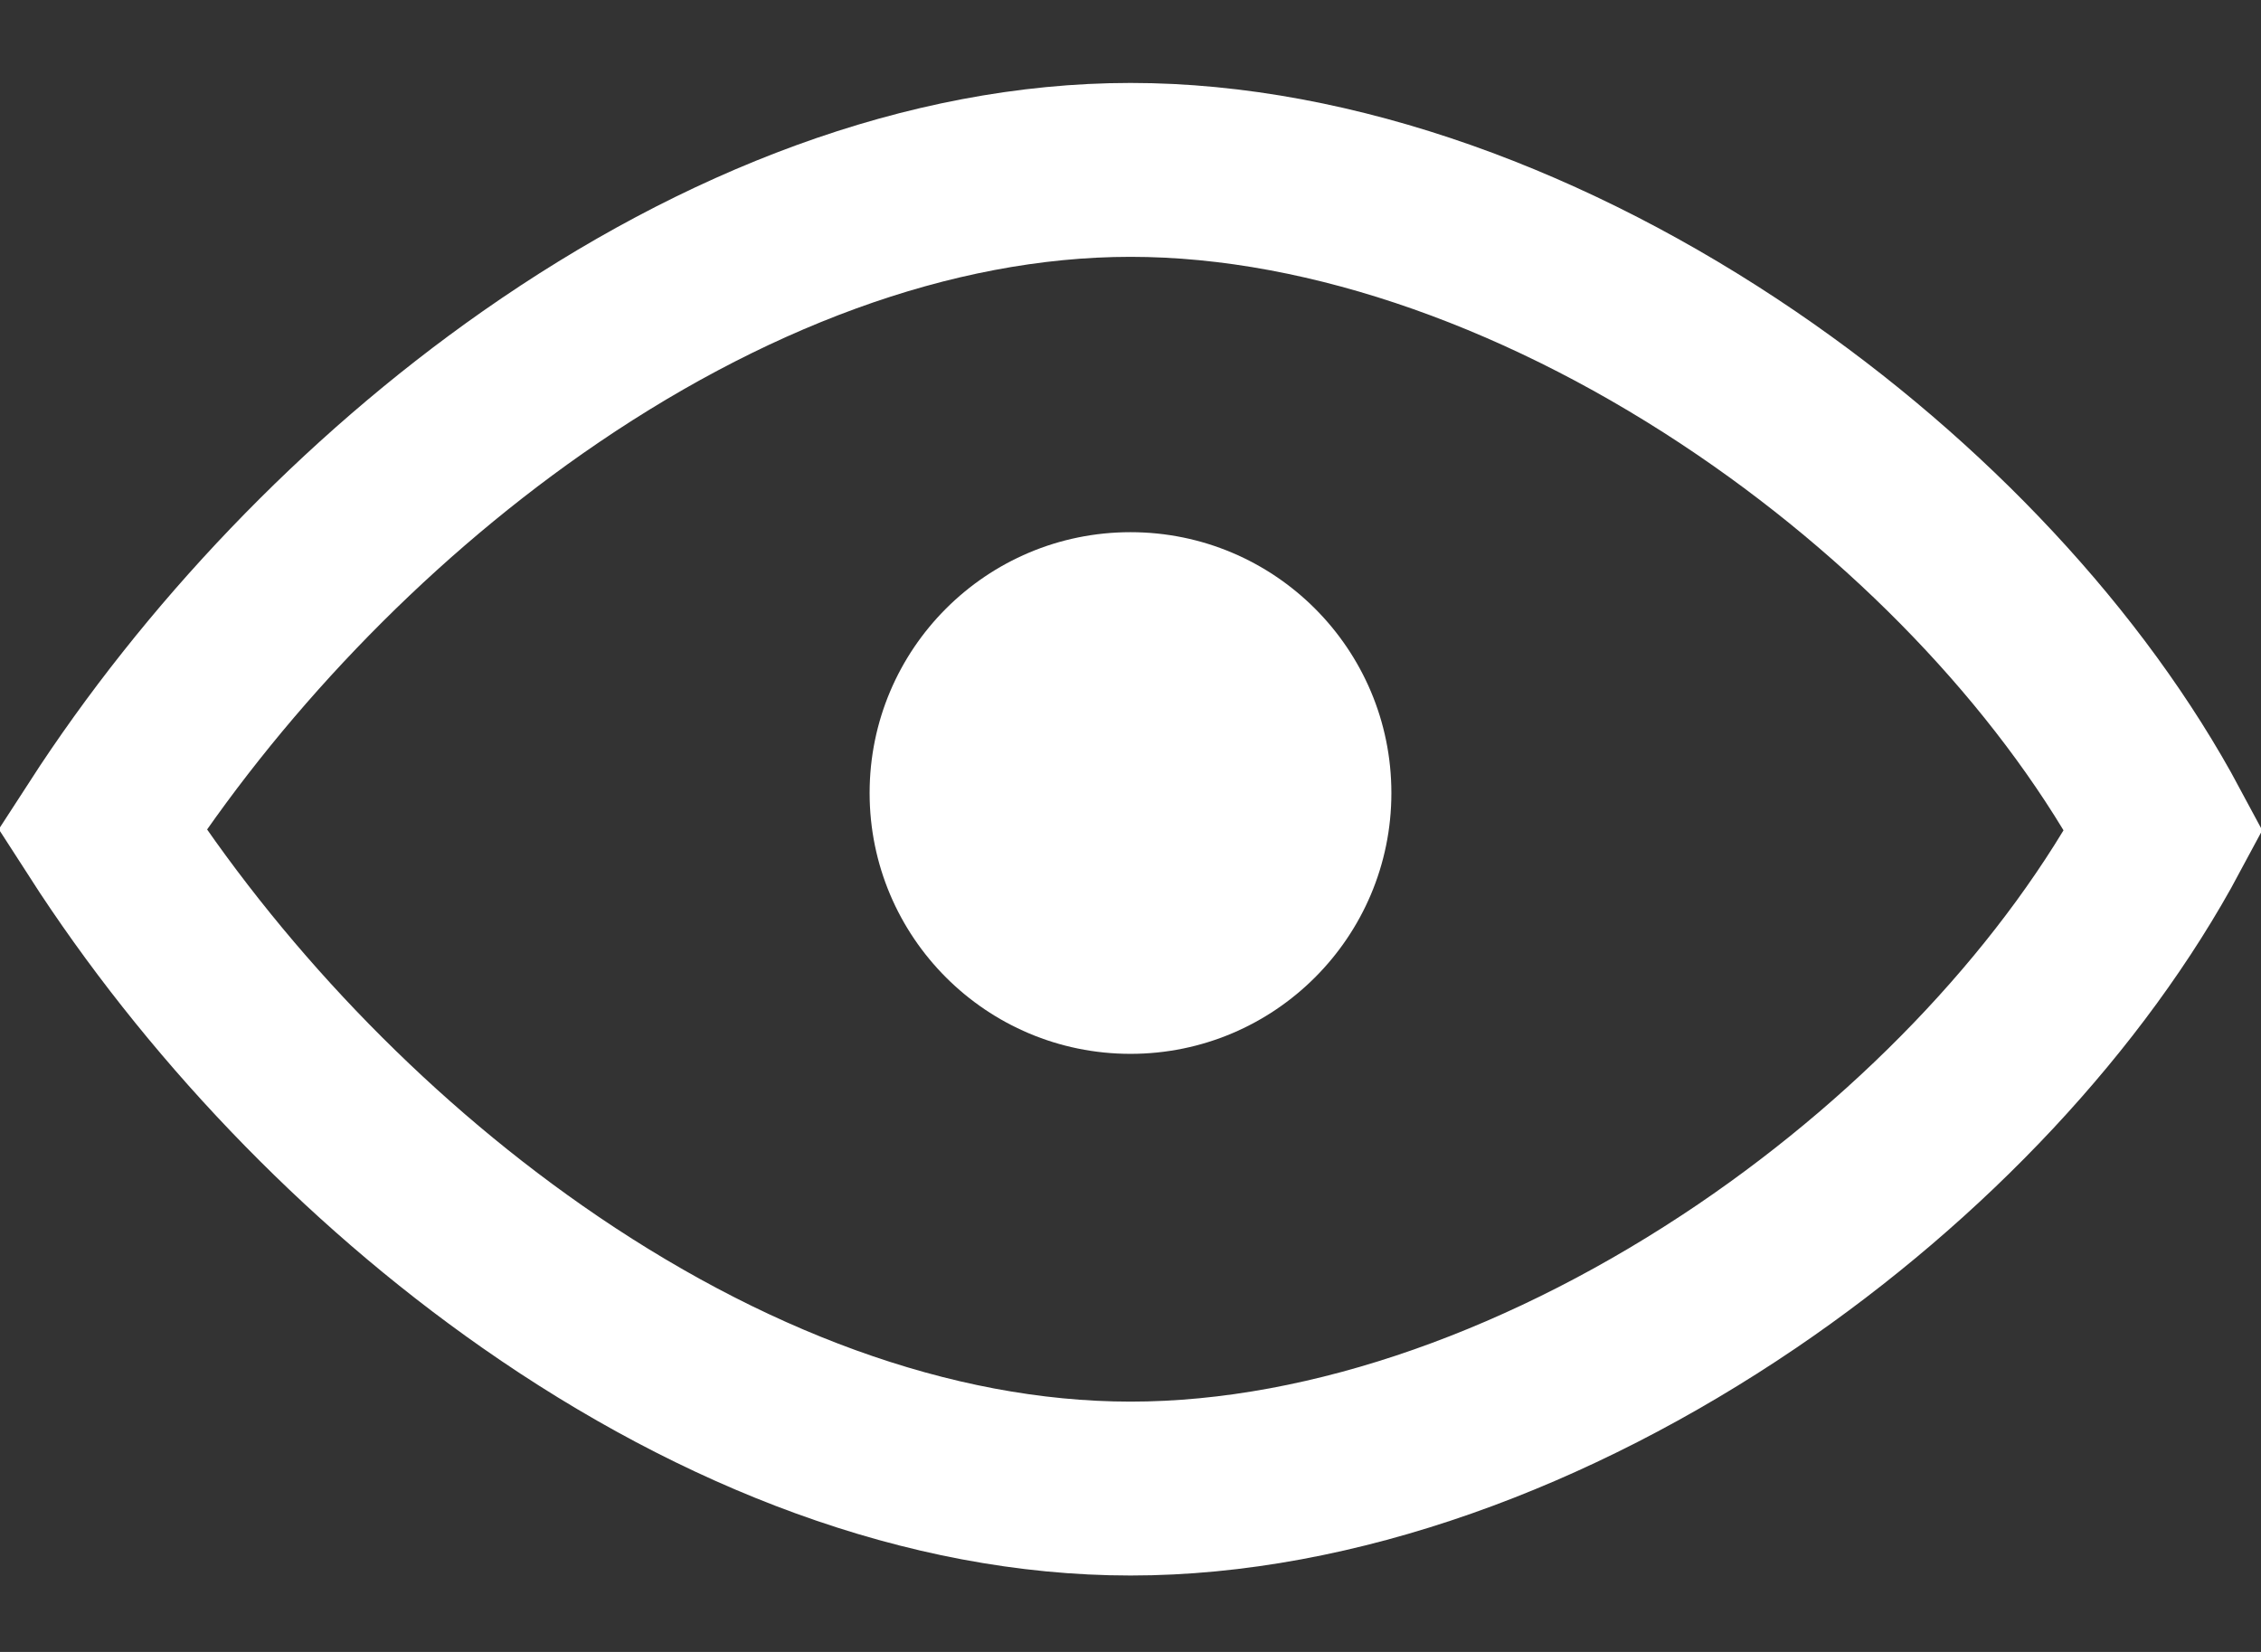 <svg width="26" height="19" viewBox="0 0 26 19" fill="none" xmlns="http://www.w3.org/2000/svg">
<rect x="0" y="0" width="26" height="19" fill="#333333" stroke="none"/>
<path d="M6.124 14.686C4.146 13.304 2.418 11.469 1.176 9.539C2.418 7.619 4.147 5.784 6.126 4.398C8.283 2.888 10.673 1.954 13.001 1.954C15.339 1.954 17.865 2.894 20.085 4.407C22.148 5.813 23.868 7.659 24.88 9.55C23.868 11.441 22.149 13.28 20.087 14.68C17.867 16.186 15.341 17.121 13.001 17.121C10.67 17.121 8.28 16.193 6.124 14.686Z" stroke="white" stroke-width="2"/>
<circle cx="13" cy="9.121" r="3" fill="white"/>
</svg>

